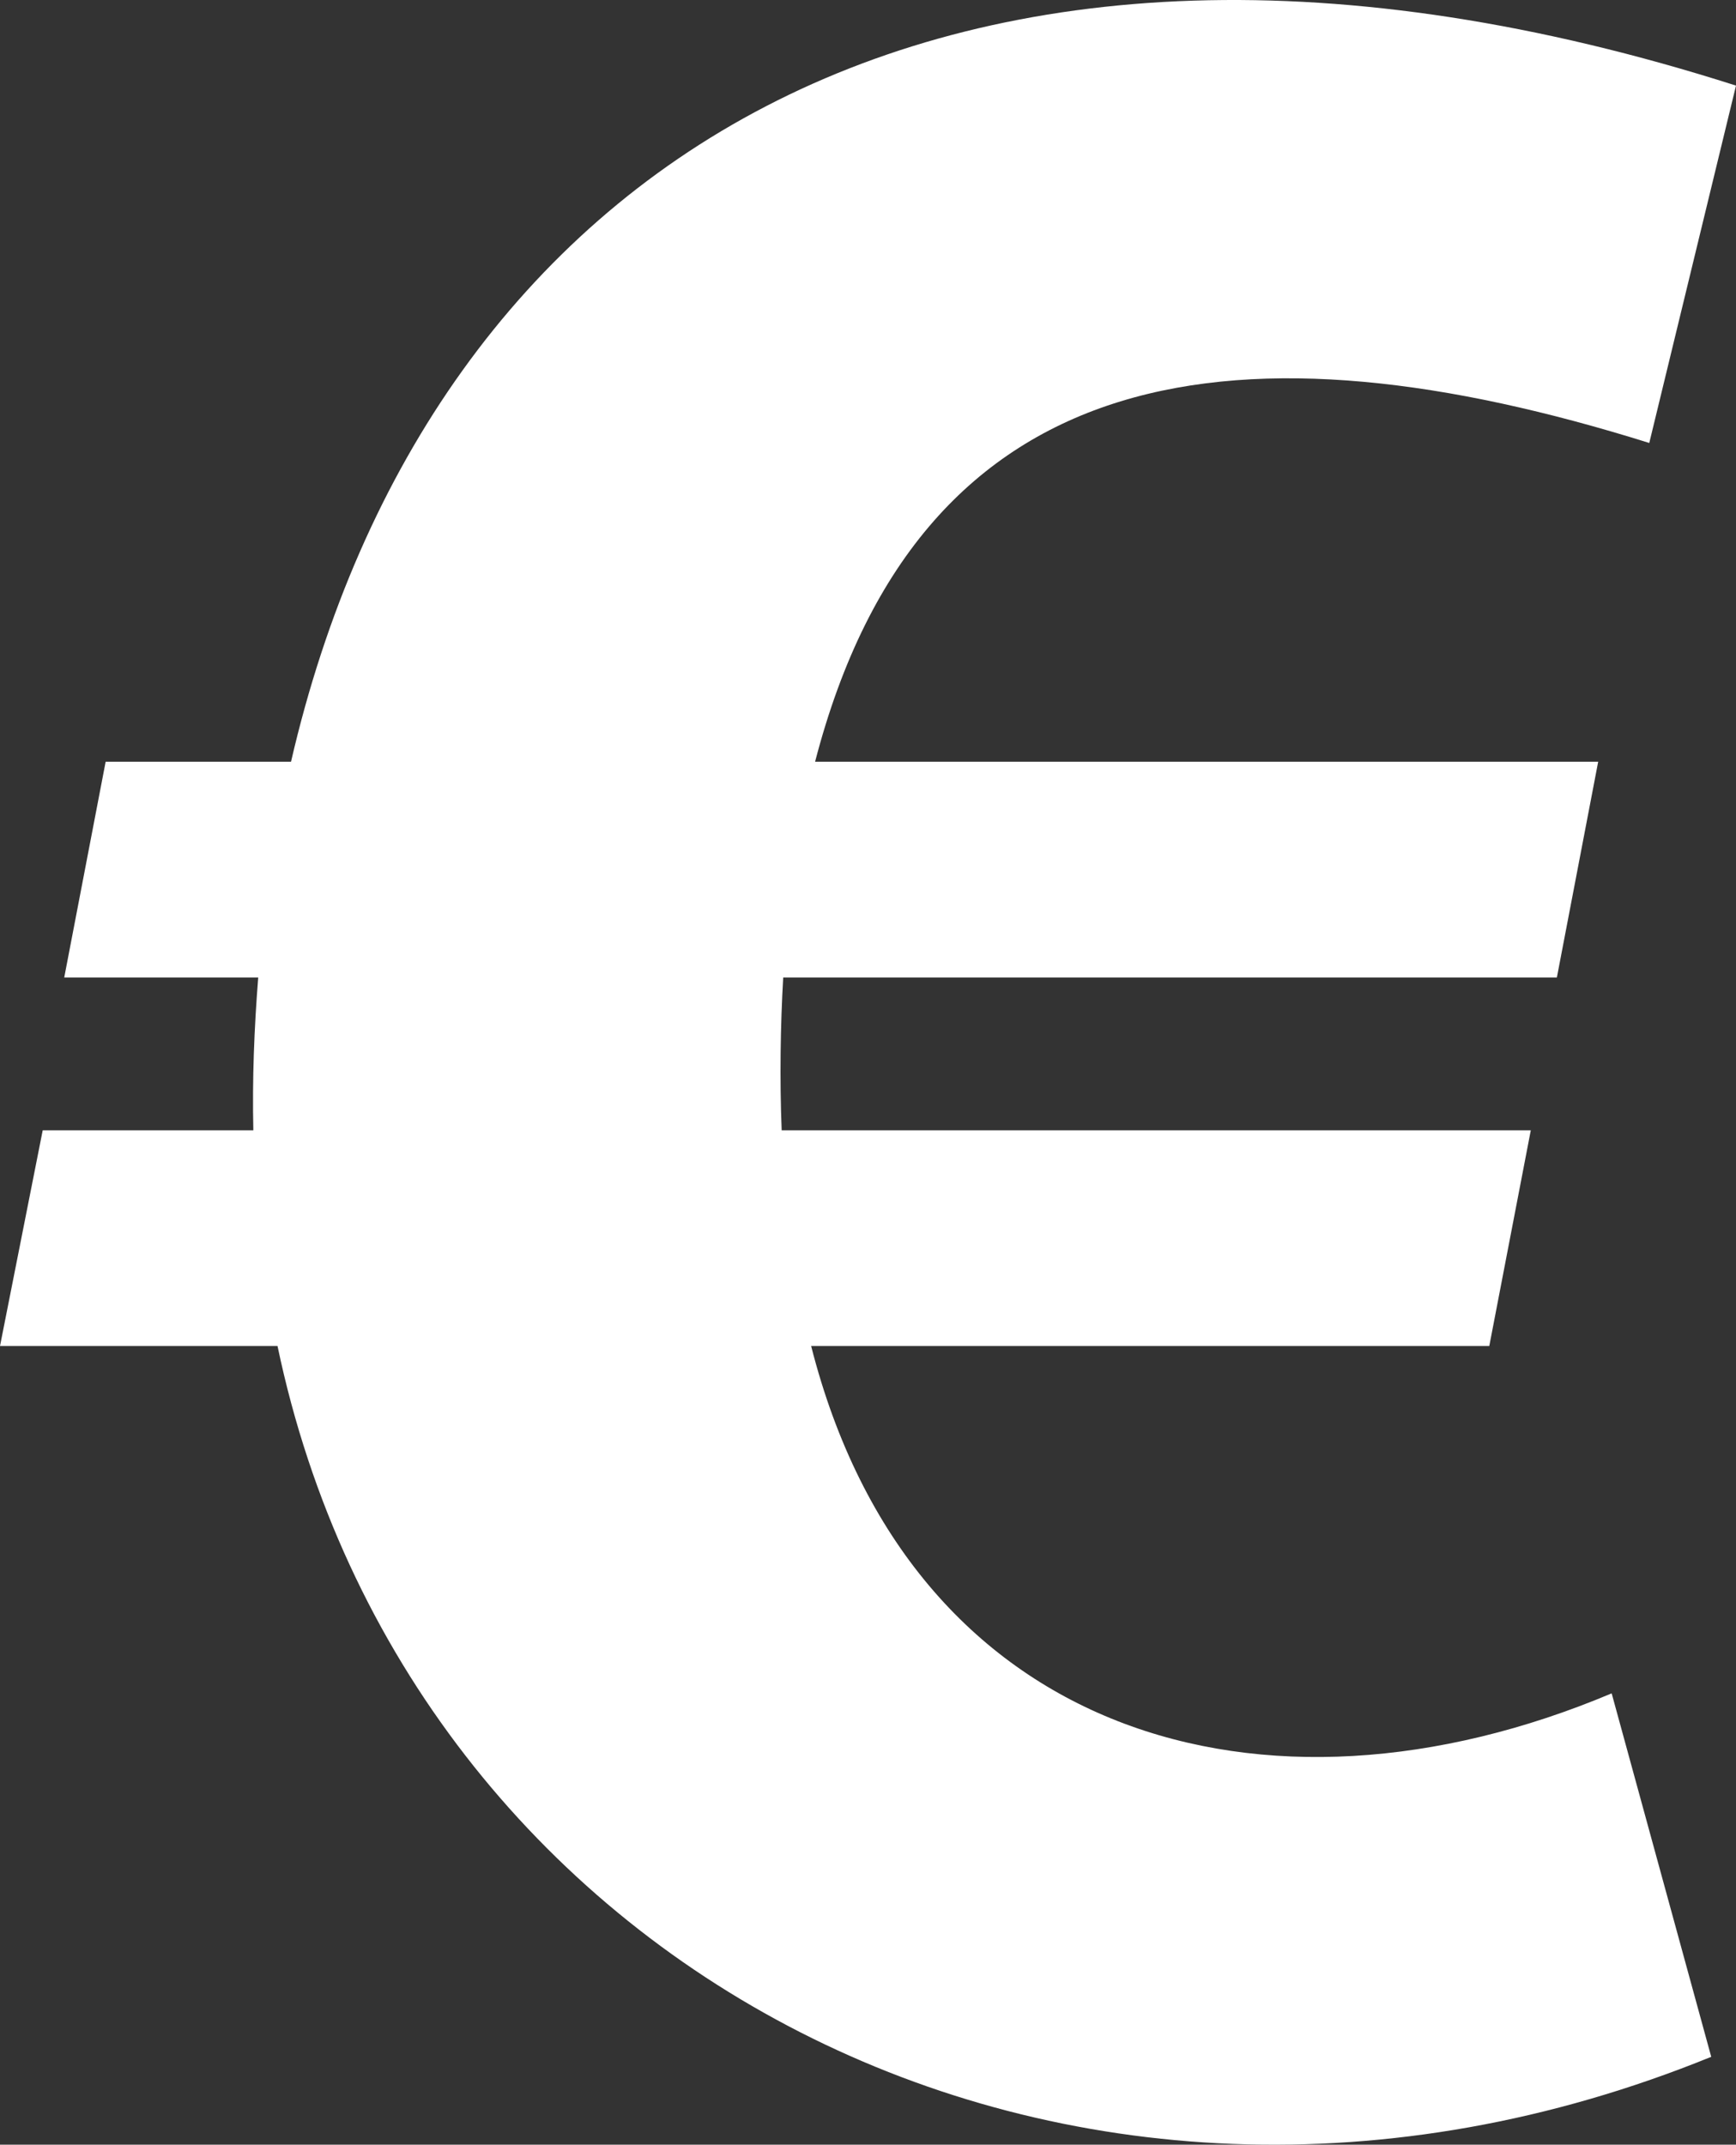 <?xml version="1.0" encoding="UTF-8" standalone="no"?>
<!-- The icon can be used freely in both personal and commercial projects with no attribution required, but always appreciated. 
You may NOT sub-license, resell, rent, redistribute or otherwise transfer the icon without express written permission from iconmonstr.com -->

<svg
   xmlns:dc="http://purl.org/dc/elements/1.1/"
   xmlns:cc="http://creativecommons.org/ns#"
   xmlns:rdf="http://www.w3.org/1999/02/22-rdf-syntax-ns#"
   xmlns:svg="http://www.w3.org/2000/svg"
   xmlns="http://www.w3.org/2000/svg"
   xmlns:sodipodi="http://sodipodi.sourceforge.net/DTD/sodipodi-0.dtd"
   xmlns:inkscape="http://www.inkscape.org/namespaces/inkscape"
   version="1.1"
   x="0px"
   y="0px"
   width="333.488"
   height="411.999"
   viewBox="0 0 333.488 411.999"
   enable-background="new 0 0 512 512"
   xml:space="preserve"
   id="svg2"
   inkscape:version="0.91 r13725"
   sodipodi:docname="white-euro.svg"><rect x="0" y="0" width="333.488" height="411.999" fill="#333333" stroke="none"/><defs
     id="defs7" /><sodipodi:namedview
     pagecolor="#ffffff"
     bordercolor="#666666"
     borderopacity="1"
     objecttolerance="10"
     gridtolerance="10"
     guidetolerance="10"
     inkscape:pageopacity="0"
     inkscape:pageshadow="2"
     inkscape:window-width="640"
     inkscape:window-height="480"
     id="namedview5"
     showgrid="false"
     fit-margin-top="0"
     fit-margin-left="0"
     fit-margin-right="0"
     fit-margin-bottom="0"
     inkscape:zoom="0.4609375"
     inkscape:cx="166.744"
     inkscape:cy="205.99951"
     inkscape:window-x="0"
     inkscape:window-y="0"
     inkscape:window-maximized="0"
     inkscape:current-layer="svg2" /><path
     id="currency-euro-icon"
     d="m 316.827,85.096 16.661,-68.652 c -152.994,-48.867 -251.302,16.1 -277.582,129.885 l -35.611,0 -7.955,41.445 37.265,0 c -0.775,9.718 -1.159,19.532 -0.94,29.358 l -40.46,0 -8.205,41.445 53.313,0 c 24.893,118.996 151.238,187.104 275.416,136.541 l -19.126,-69.82 c -66.99,28.207 -134.71,8.282 -153.78,-66.721 l 130.27,0 7.975,-41.445 -143.908,0 c -0.396,-9.852 -0.234,-20.216 0.296,-29.358 l 148.622,0 7.935,-41.445 -150.433,0 C 176.987,67.676 239.259,60.785 316.827,85.096 Z"
     inkscape:connector-curvature="0"
     style="fill:#ffffff" /></svg>
